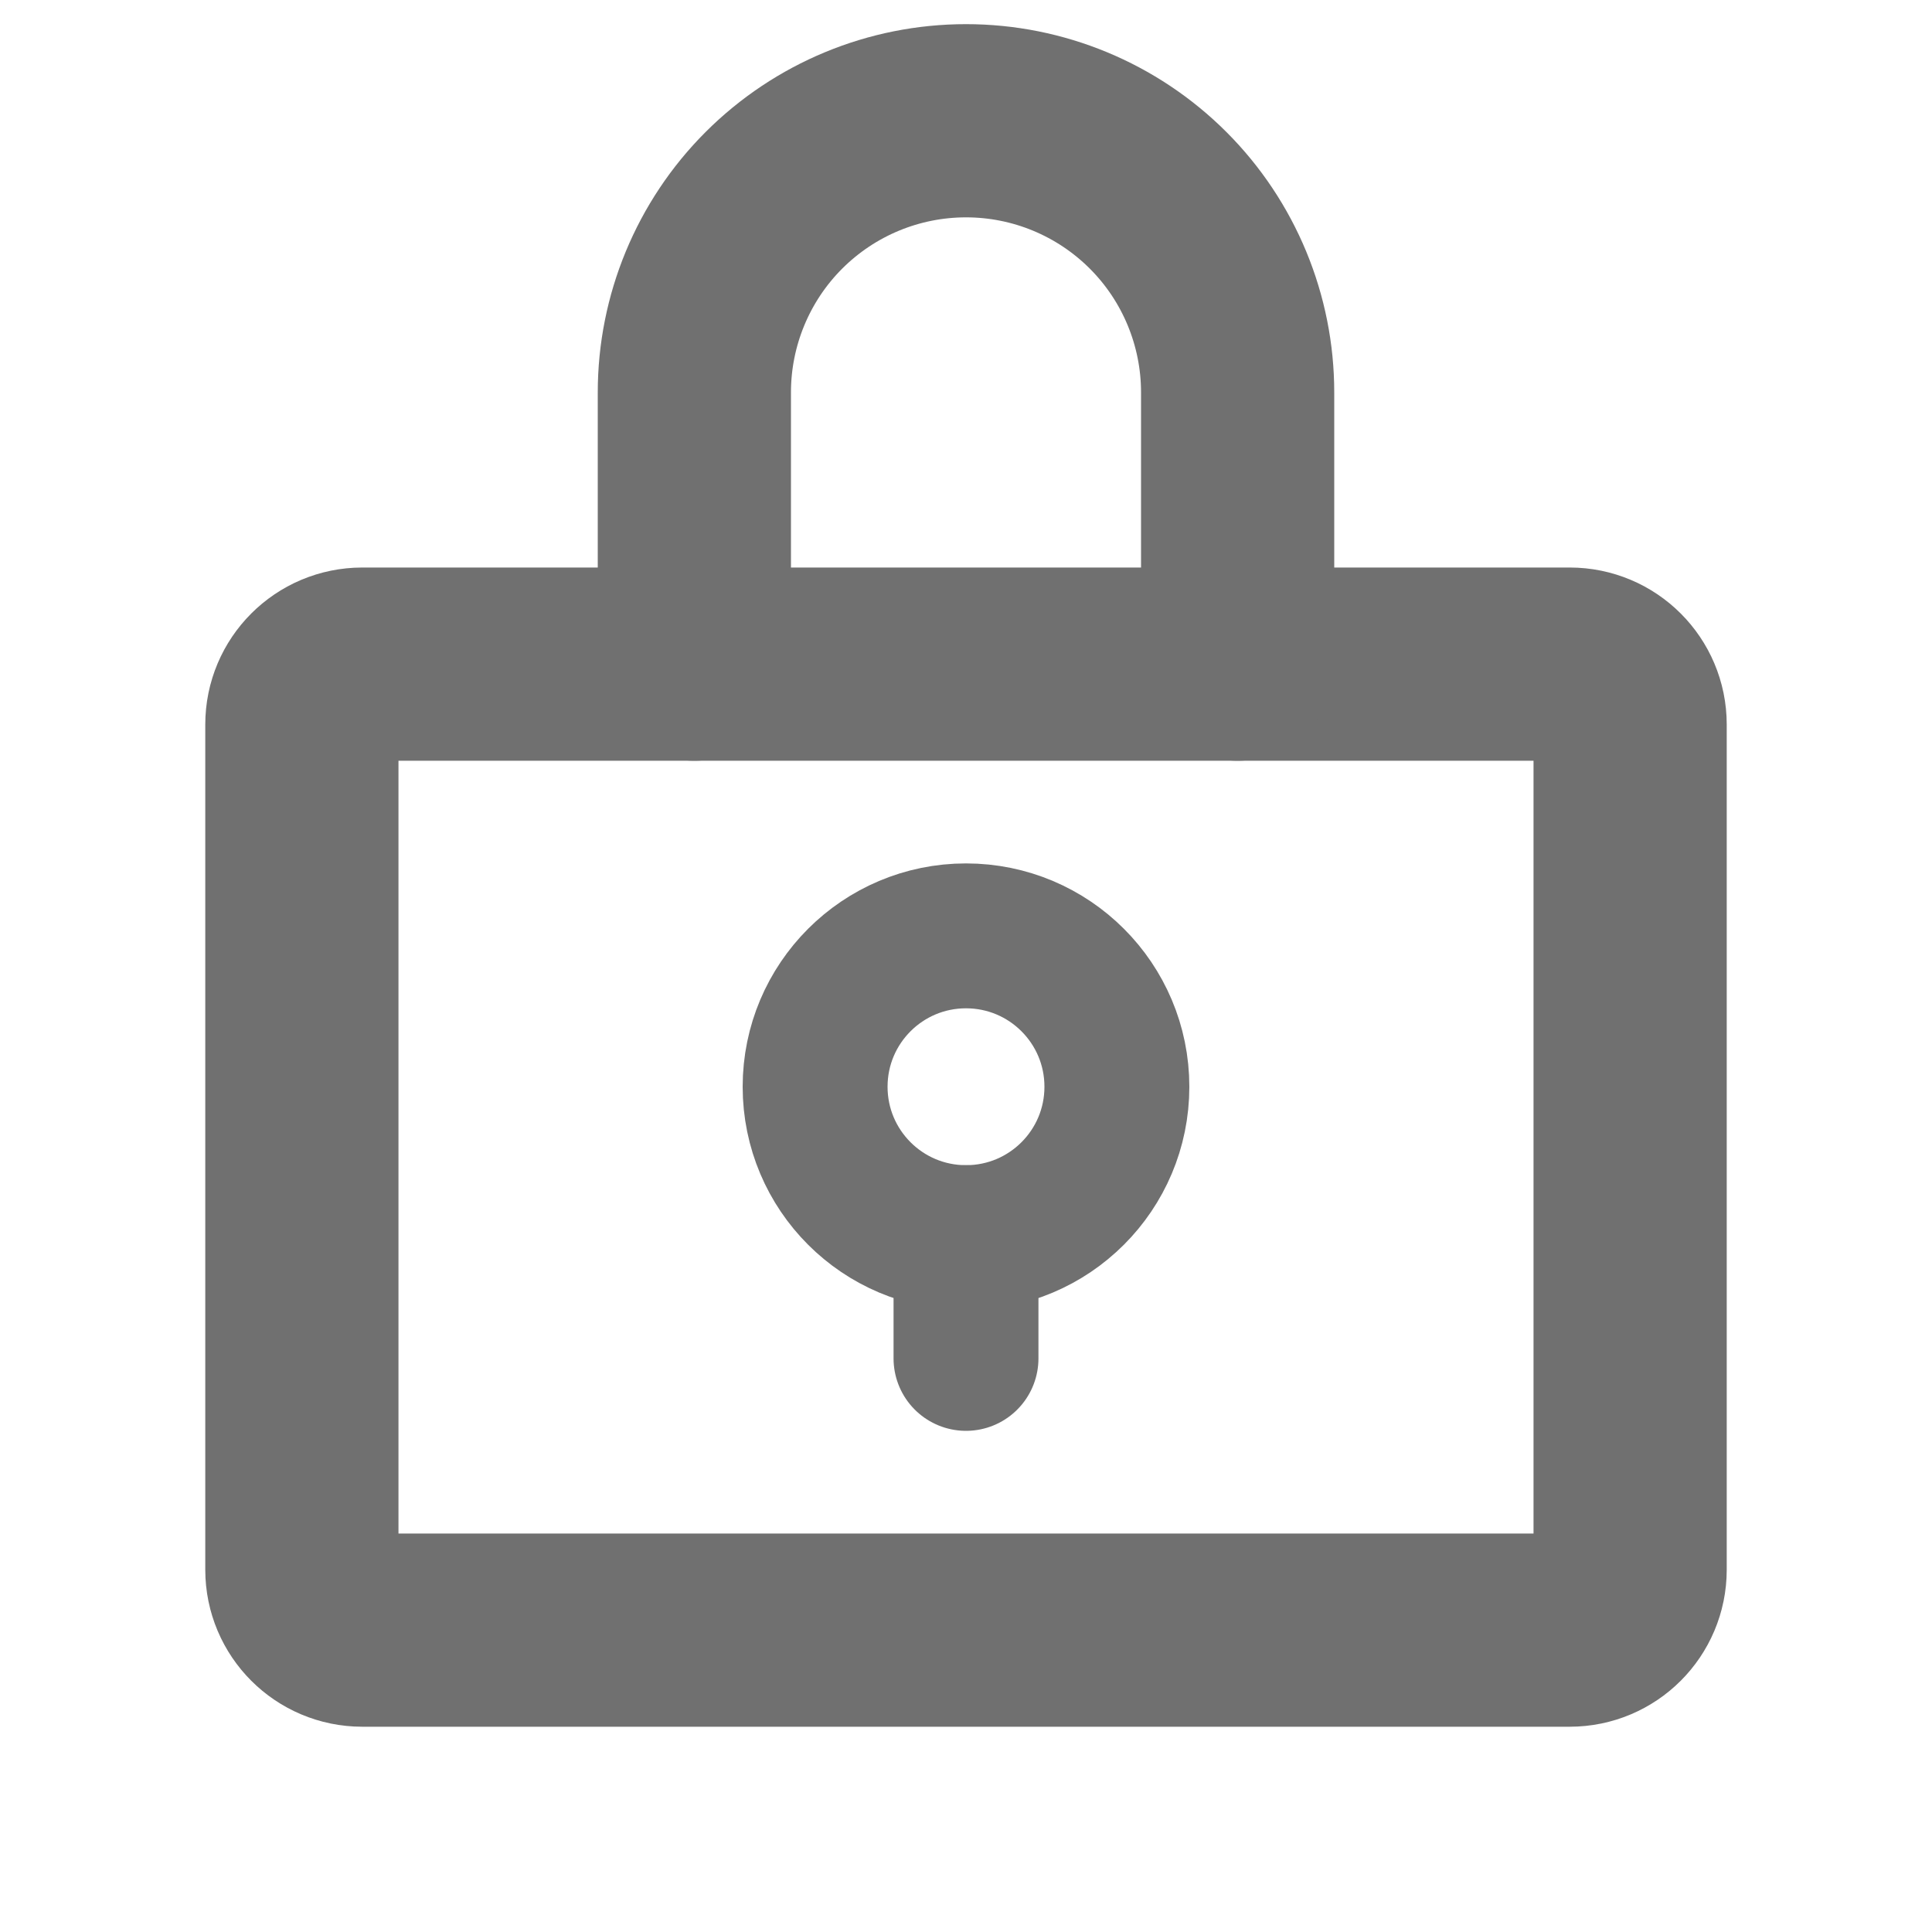 <svg width="20" height="20" viewBox="0 0 20 20" fill="none" xmlns="http://www.w3.org/2000/svg">
<path d="M16.25 6.875H3.75C3.405 6.875 3.125 7.155 3.125 7.5V16.25C3.125 16.595 3.405 16.875 3.75 16.875H16.25C16.595 16.875 16.875 16.595 16.875 16.25V7.5C16.875 7.155 16.595 6.875 16.25 6.875Z" stroke="#707070" stroke-width="2" stroke-linecap="round" stroke-linejoin="round"/>
<path d="M7.188 6.875V4.062C7.188 3.317 7.484 2.601 8.011 2.074C8.539 1.546 9.254 1.25 10 1.25C10.746 1.25 11.461 1.546 11.989 2.074C12.516 2.601 12.812 3.317 12.812 4.062V6.875" stroke="#707070" stroke-width="2" stroke-linecap="round" stroke-linejoin="round"/>
<path d="M10 12.812C10.863 12.812 11.562 12.113 11.562 11.25C11.562 10.387 10.863 9.688 10 9.688C9.137 9.688 8.438 10.387 8.438 11.25C8.438 12.113 9.137 12.812 10 12.812Z" stroke="#707070" stroke-width="1.5" stroke-linecap="round" stroke-linejoin="round"/>
<path d="M10 12.812V14.062" stroke="#707070" stroke-width="1.5" stroke-linecap="round" stroke-linejoin="round"/>
</svg>
